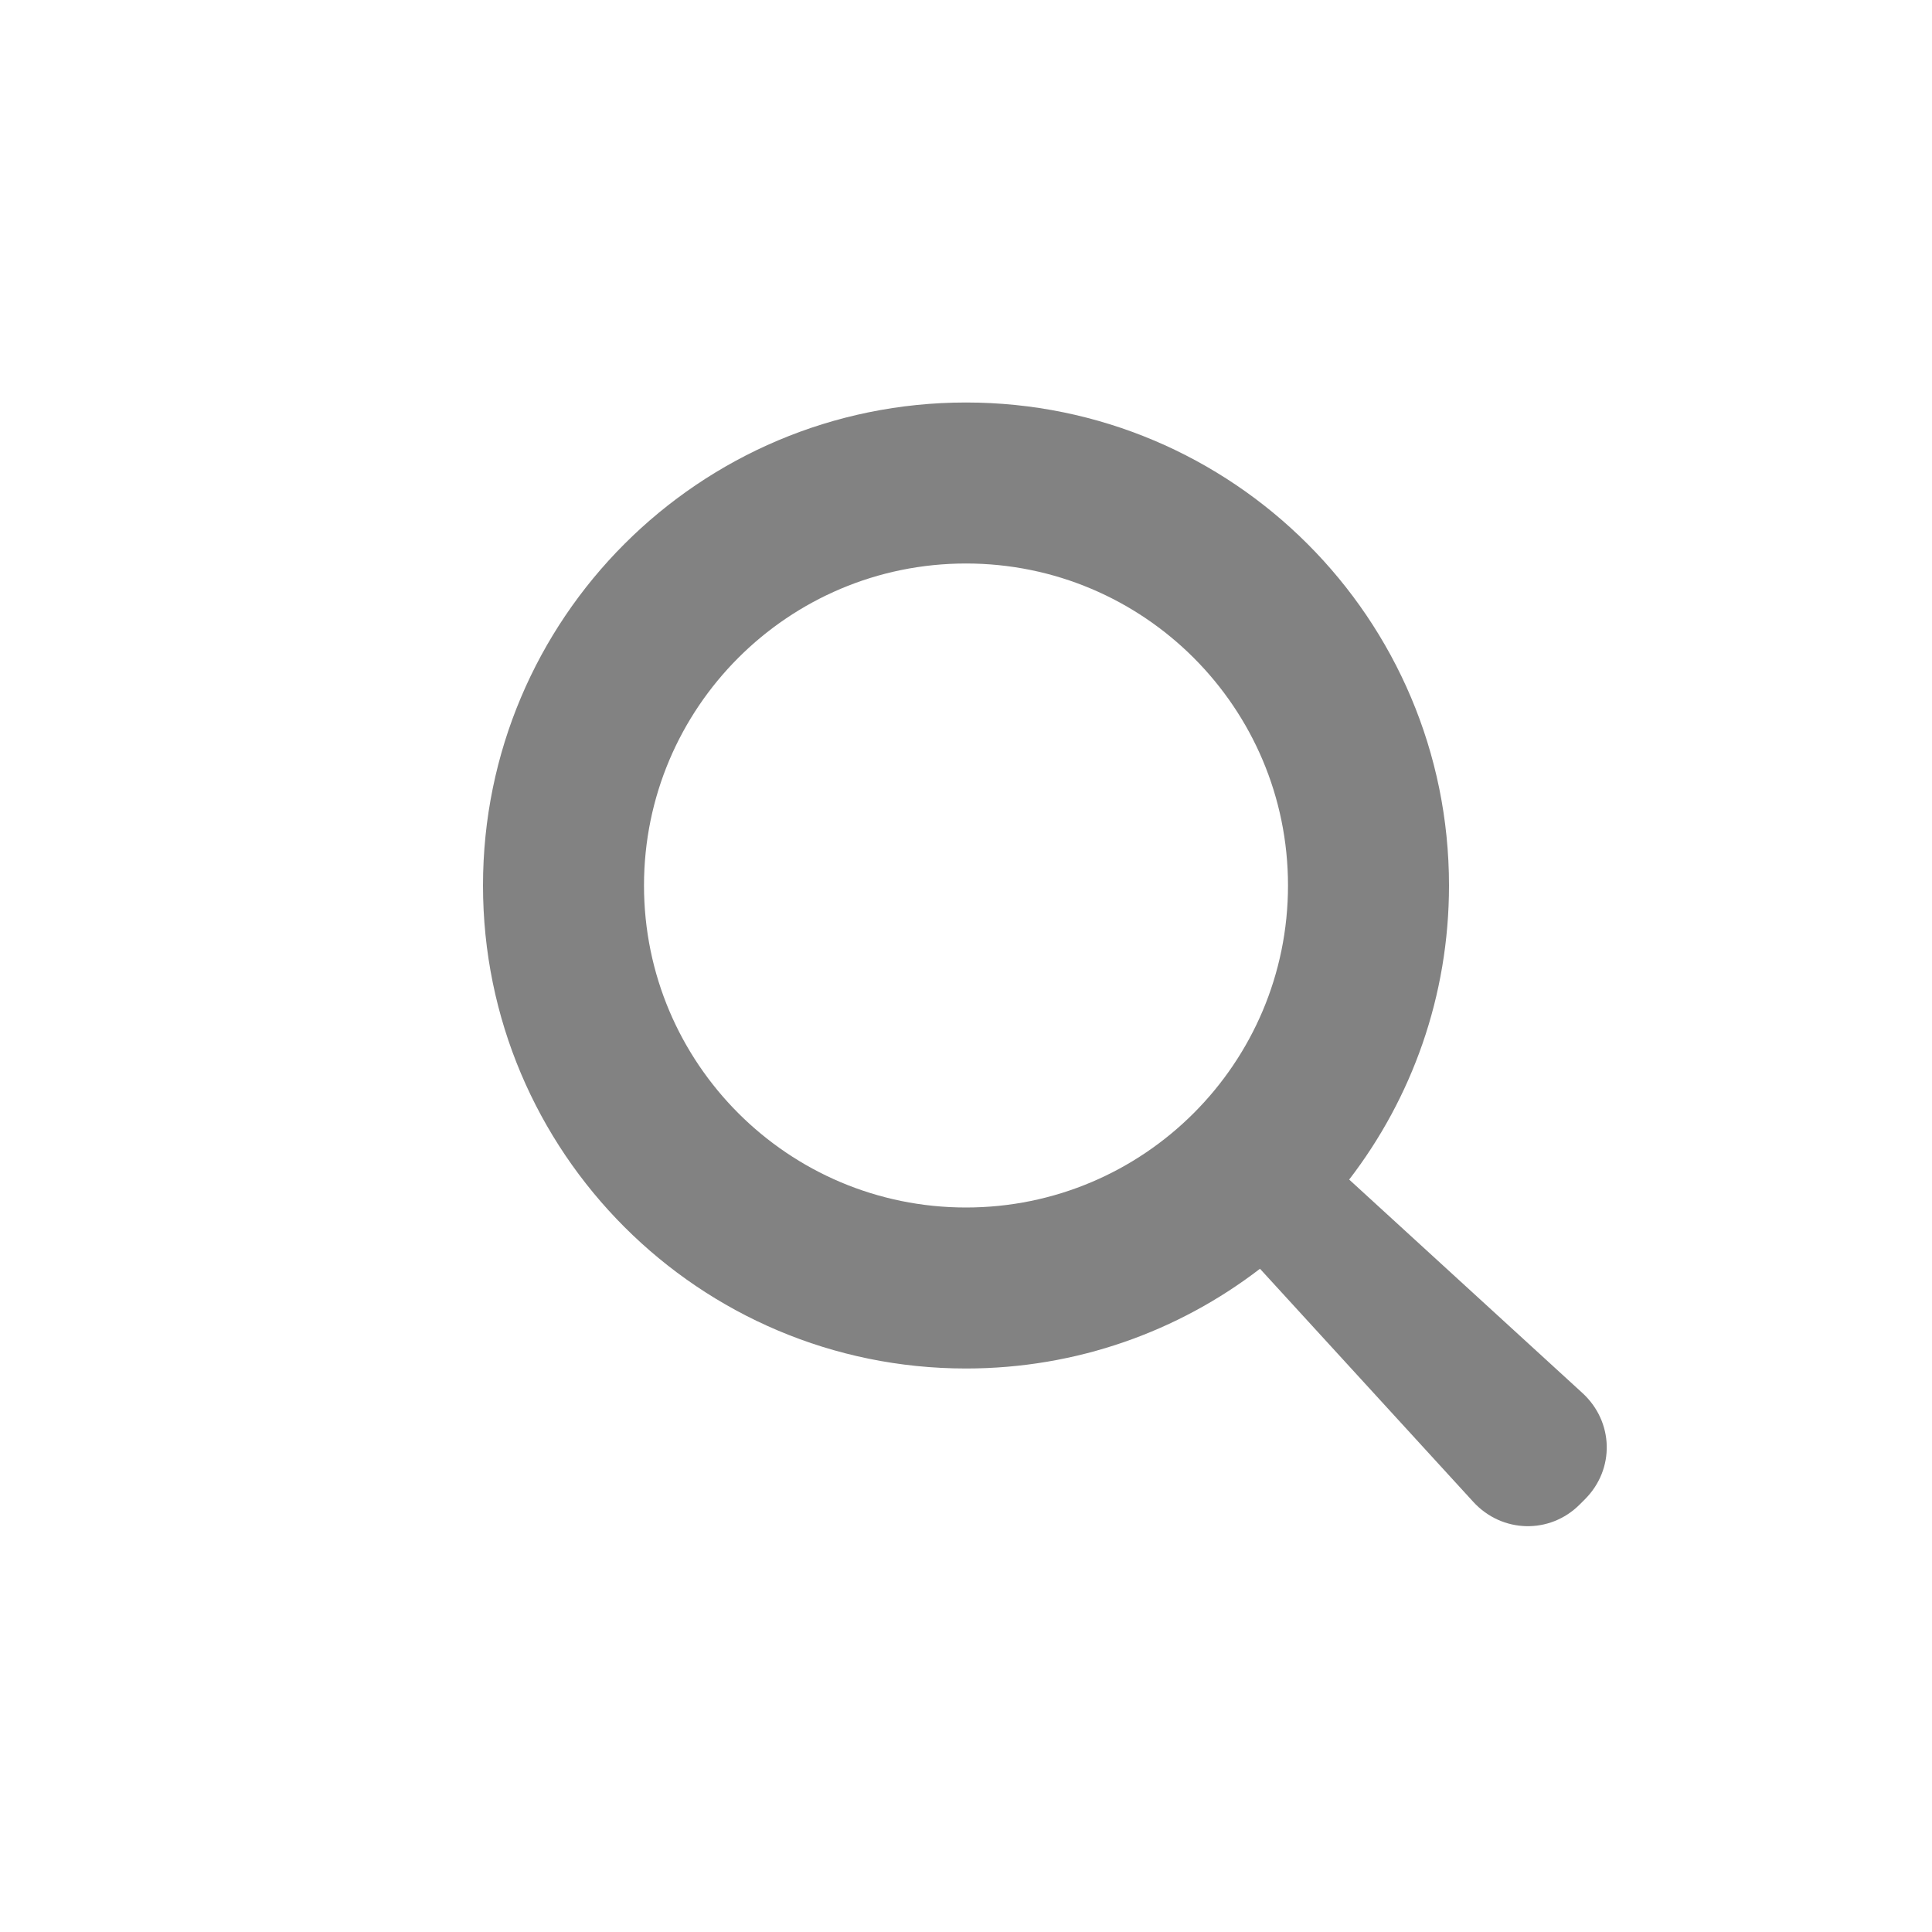 <svg xmlns="http://www.w3.org/2000/svg" height="24" width="24"><g fill="none" fill-rule="evenodd"><path d="M0 0h24v24H0z"/><path d="M16.76 14.653l2.896 2.65c.391.357.407.947.033 1.321l-.066.066c-.372.372-.966.355-1.321-.033l-2.65-2.896C14.641 16.538 13.375 17 12 17c-3.314 0-6-2.686-6-6s2.686-6 6-6 6 2.686 6 6c0 1.375-.462 2.641-1.24 3.653zM12 15c2.209 0 4-1.791 4-4s-1.791-4-4-4-4 1.791-4 4 1.791 4 4 4z" fill="#828282"/></g></svg>